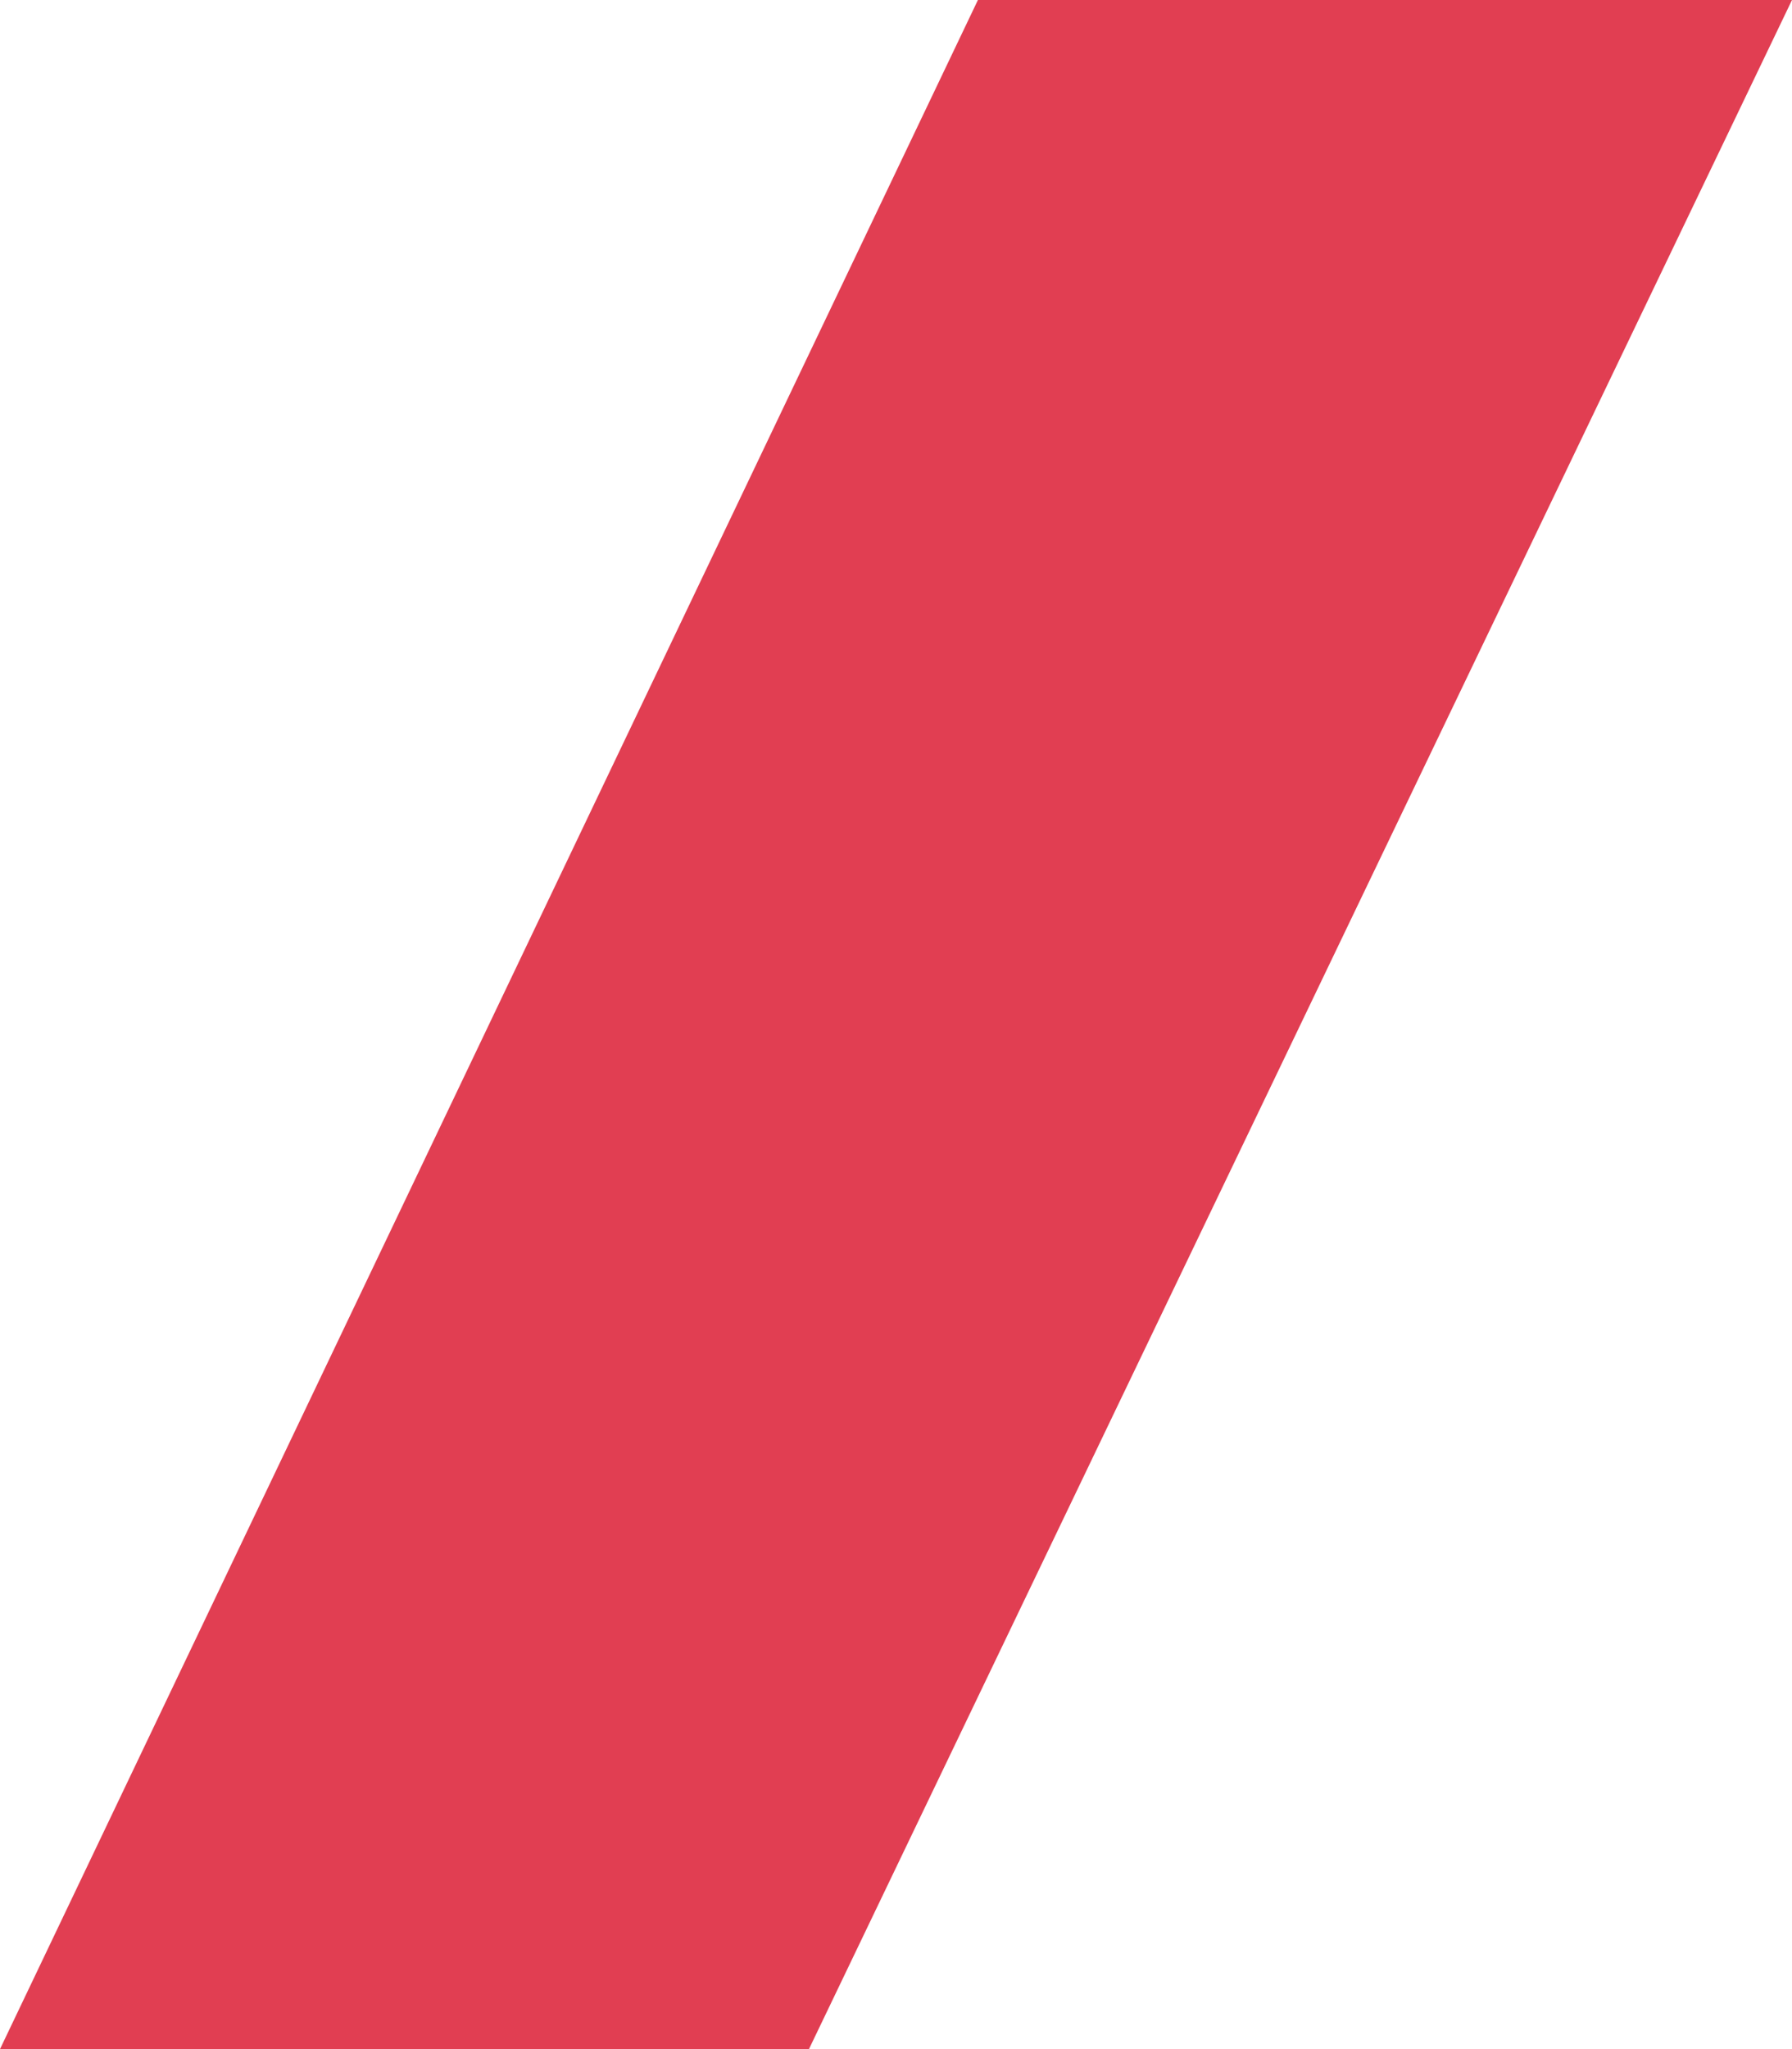 <svg id="Layer_1" data-name="Layer 1" xmlns="http://www.w3.org/2000/svg" viewBox="0 0 7 8"><defs><style>.cls-1{fill:#e13e52;}</style></defs><title>55thickslash</title><path class="cls-1" d="M71.47,79.29h3.16l3.84-8H75.29Z" transform="translate(-71.47 -71.29)"/></svg>